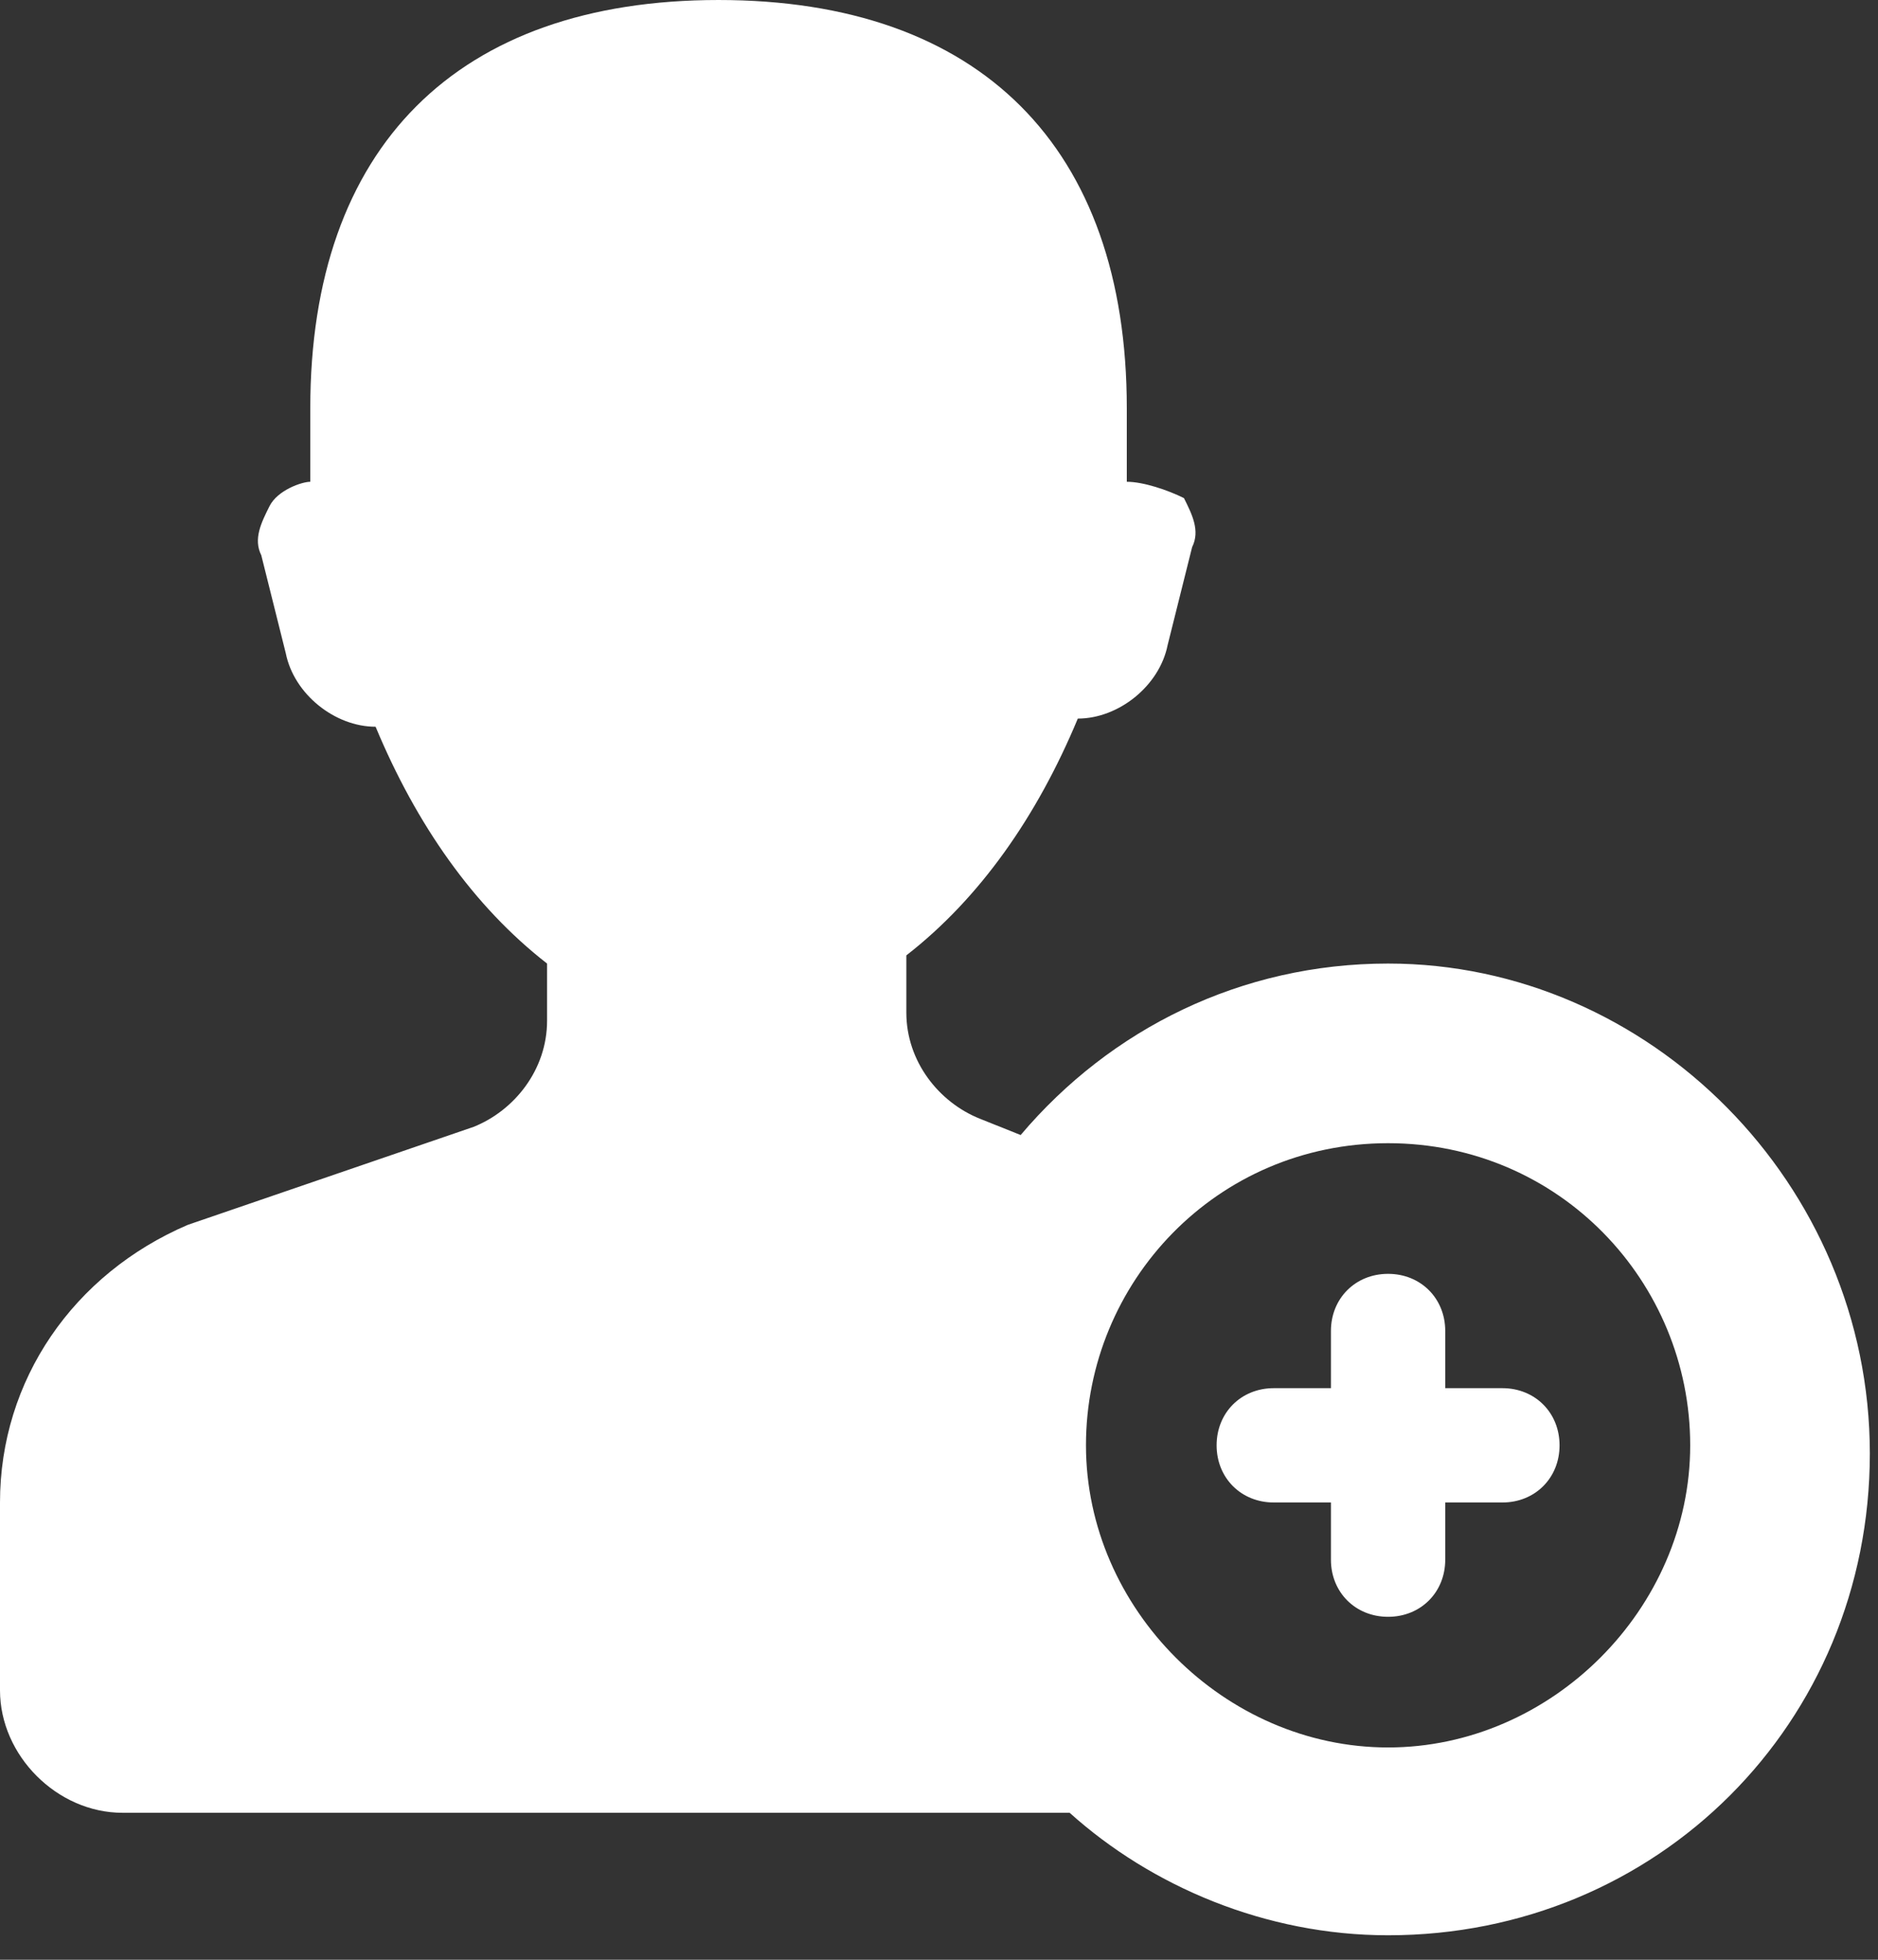 <?xml version="1.0" encoding="utf-8"?>
<!-- Generator: Adobe Illustrator 21.1.0, SVG Export Plug-In . SVG Version: 6.00 Build 0)  -->
<svg version="1.1" id="Capa_1" xmlns="http://www.w3.org/2000/svg" xmlns:xlink="http://www.w3.org/1999/xlink" x="0px" y="0px"
	 viewBox="0 0 23 24" style="enable-background:new 0 0 23 24;" xml:space="preserve">
<rect x="0" y="0" width="23" height="24" fill="#333333" stroke="none"/>
<style type="text/css">
	.st0{fill:#FFFFFF;}
</style>
<title>Page 1 Copy 7</title>
<desc>Created with Sketch.</desc>
<g id="Ventas-in-situ">
	<g id="Artboard" transform="translate(-162, -177)">
		<g id="Page-1-Copy-7" transform="translate(162, 177)">
			<path id="Fill-1" class="st0" d="M17.7,17v-0.7c0-0.4-0.3-0.7-0.7-0.7s-0.7,0.3-0.7,0.7V17h-0.7c-0.4,0-0.7,0.3-0.7,0.7
				c0,0.4,0.3,0.7,0.7,0.7h0.7v0.7c0,0.4,0.3,0.7,0.7,0.7s0.7-0.3,0.7-0.7v-0.7h0.7c0.4,0,0.7-0.3,0.7-0.7c0-0.4-0.3-0.7-0.7-0.7
				H17.7z"/>
			<path id="Fill-3" class="st0" d="M17,21.4c-2,0-3.7-1.7-3.7-3.7S14.9,14,17,14s3.7,1.7,3.7,3.7S19,21.4,17,21.4 M17,11.8
				c-1.8,0-3.4,0.8-4.5,2.1L12,13.7c-0.5-0.2-0.9-0.7-0.9-1.3v-0.7c0.9-0.7,1.6-1.7,2.1-2.9c0.5,0,1-0.4,1.1-0.9l0.3-1.2
				c0.1-0.2,0-0.4-0.1-0.6C14.3,6,14,5.9,13.8,5.9c0-0.3,0-0.6,0-0.9c0-3.2-1.8-5-5-5s-5,1.8-5,5c0,0.3,0,0.6,0,0.9
				C3.7,5.9,3.4,6,3.3,6.2C3.2,6.4,3.1,6.6,3.2,6.8L3.5,8c0.1,0.5,0.6,0.9,1.1,0.9c0.5,1.2,1.2,2.2,2.1,2.9v0.7
				c0,0.6-0.4,1.1-0.9,1.3L2.3,15C0.9,15.6,0,16.9,0,18.4v2.3c0,0.8,0.7,1.5,1.5,1.5h11.6c1,0.9,2.4,1.5,3.9,1.5
				c3.3,0,5.9-2.6,5.9-5.9S20.2,11.8,17,11.8"/>
		</g>
	</g>
</g>
</svg>
